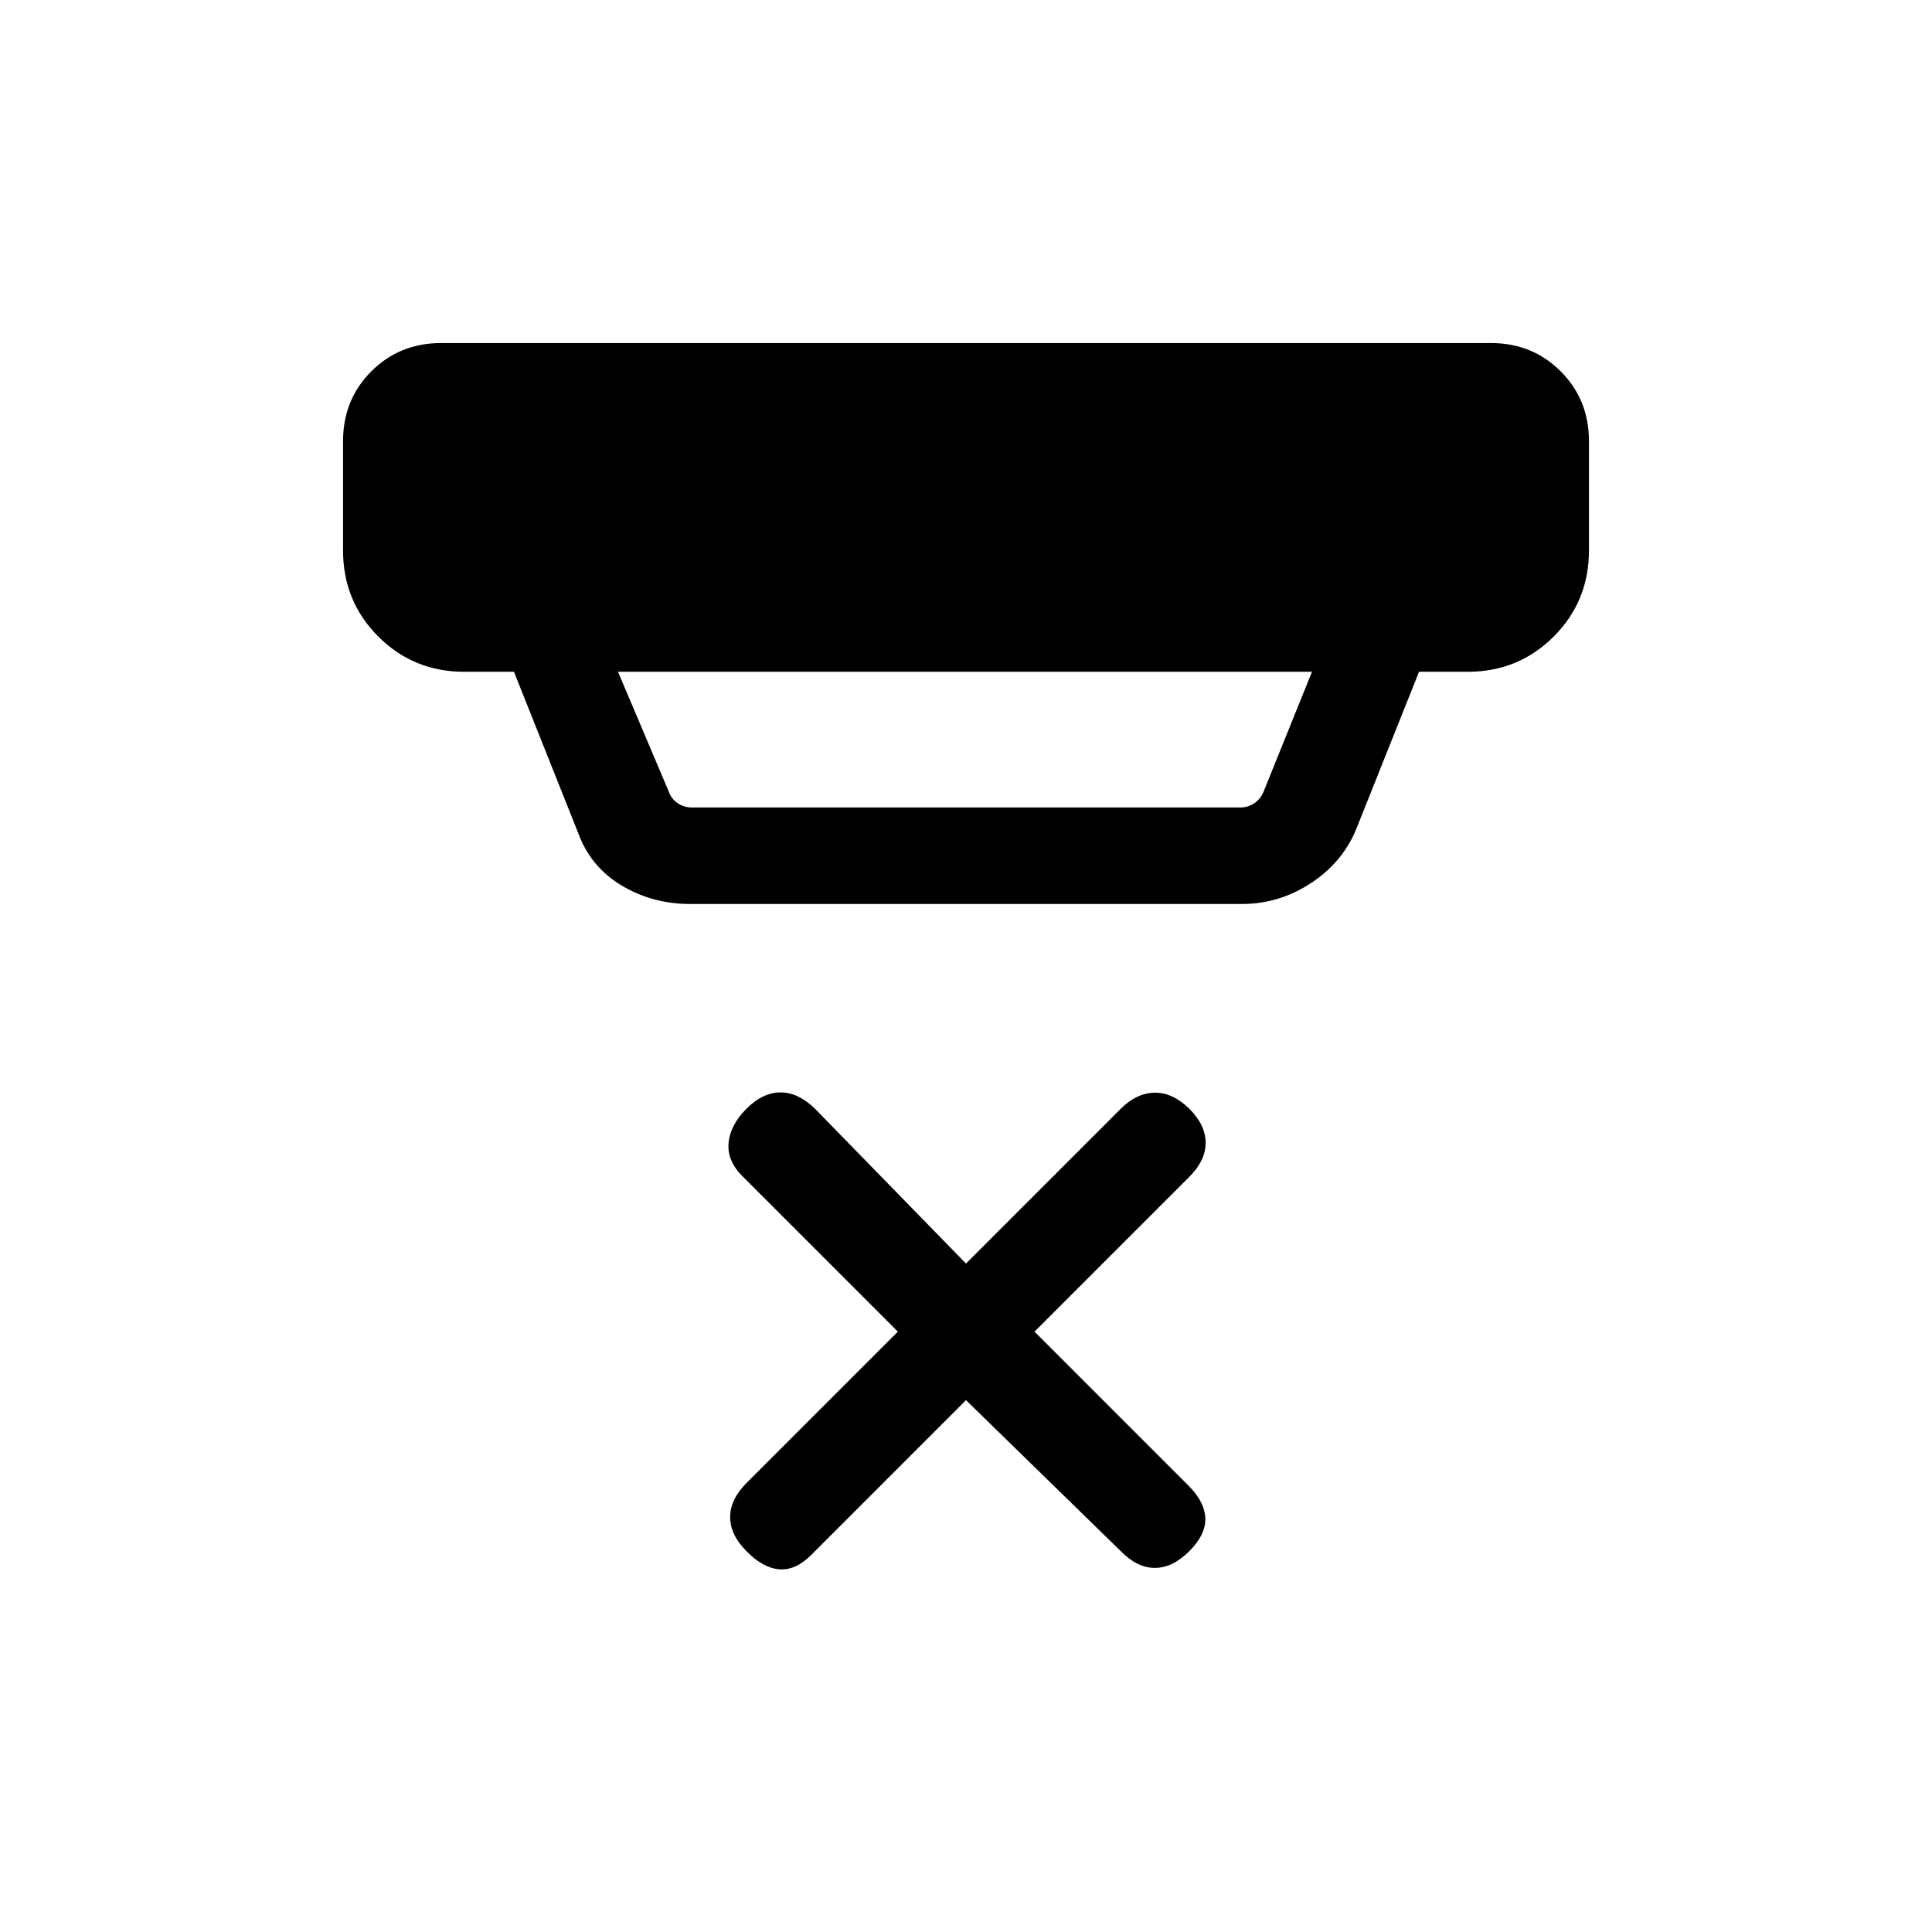 <svg xmlns="http://www.w3.org/2000/svg" height="20" viewBox="0 -960 960 960" width="20"><path d="m480-264.27-76.92 76.92q-7.81 7.81-15.93 7.12-8.11-.69-16.23-9-8.11-8.12-8.11-16.92 0-8.81 8.11-16.93l75.23-75.23-76.92-76.92q-8-7.81-7.21-16.77t8.9-17.08q8.12-8.11 16.93-8.11 8.8 0 17.11 8.11L480-332.15l76.92-76.93q7.81-7.8 16.77-7.96 8.96-.15 17.27 7.96 8.12 8.12 8.12 16.93 0 8.8-8.12 16.92l-76.92 76.92 76.92 76.93q7.81 8 7.96 16.01.16 8.02-7.96 16.14-8.31 8.31-17.11 8.31-8.81 0-16.93-8.31L480-264.27ZM307.08-626.19l25.15 59.34q1.35 3.85 4.52 5.97 3.17 2.11 7.02 2.11h272.65q3.66 0 6.83-2.11 3.17-2.12 4.71-5.97l23.96-59.34H307.08Zm36 115.38q-18.96 0-34.39-9.3t-21.57-26.43l-31.73-79.65h-24.66q-25.24 0-42.76-17.51-17.51-17.52-17.51-42.76v-54.35q0-20.63 14.05-34.68t34.68-14.05h521.62q20.63 0 34.68 14.05t14.05 34.68v54.35q0 25.24-17.51 42.76-17.52 17.51-42.76 17.51h-24.16l-31.19 78.11q-6.74 16.53-22.53 26.9-15.78 10.37-34.31 10.37h-274Z"/></svg>